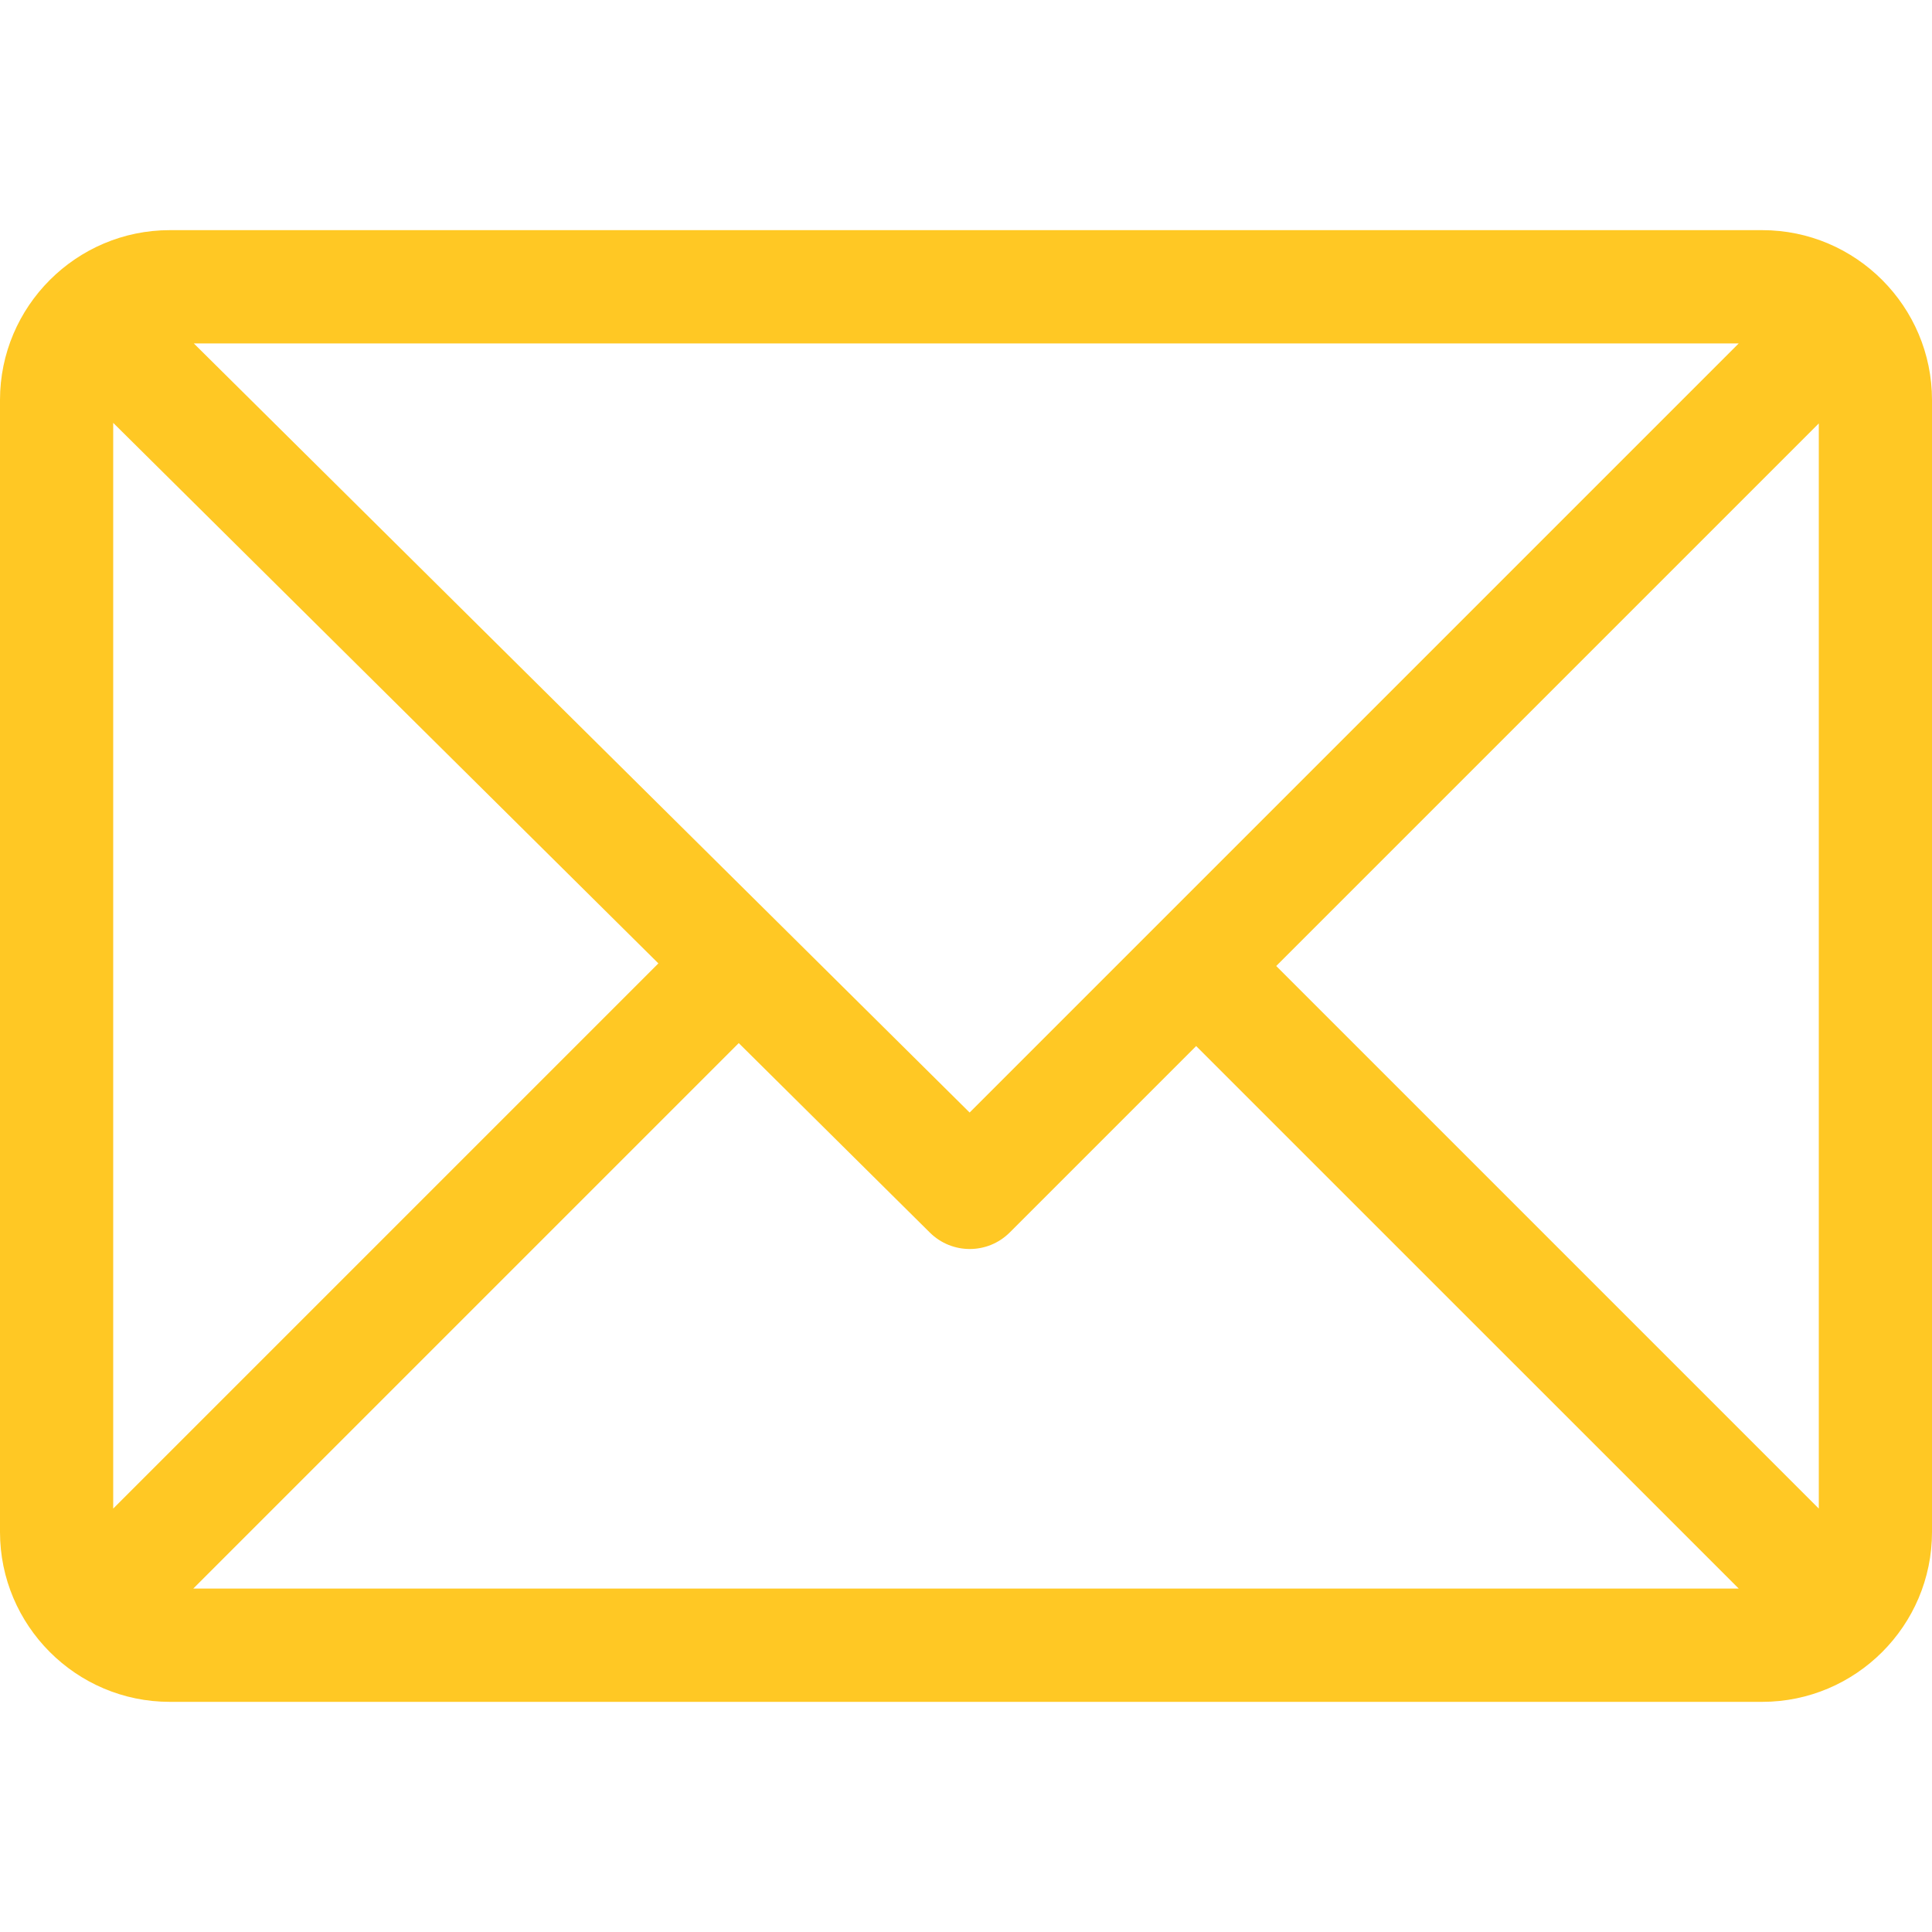 <svg width="32" height="32" viewBox="0 0 32 32" fill="none" xmlns="http://www.w3.org/2000/svg">
<path d="M29.188 3.812H2.812C1.264 3.812 0 5.075 0 6.625V25.375C0 26.92 1.258 28.188 2.812 28.188H29.188C30.733 28.188 32 26.93 32 25.375V6.625C32 5.08 30.742 3.812 29.188 3.812ZM28.799 5.688L16.06 18.427L3.21 5.688H28.799ZM1.875 24.987V7.004L10.905 15.957L1.875 24.987ZM3.201 26.312L12.236 17.277L15.402 20.416C15.769 20.779 16.36 20.778 16.725 20.413L19.812 17.326L28.799 26.312H3.201ZM30.125 24.987L21.138 16L30.125 7.013V24.987Z" fill="#FFC824"/>
</svg>
